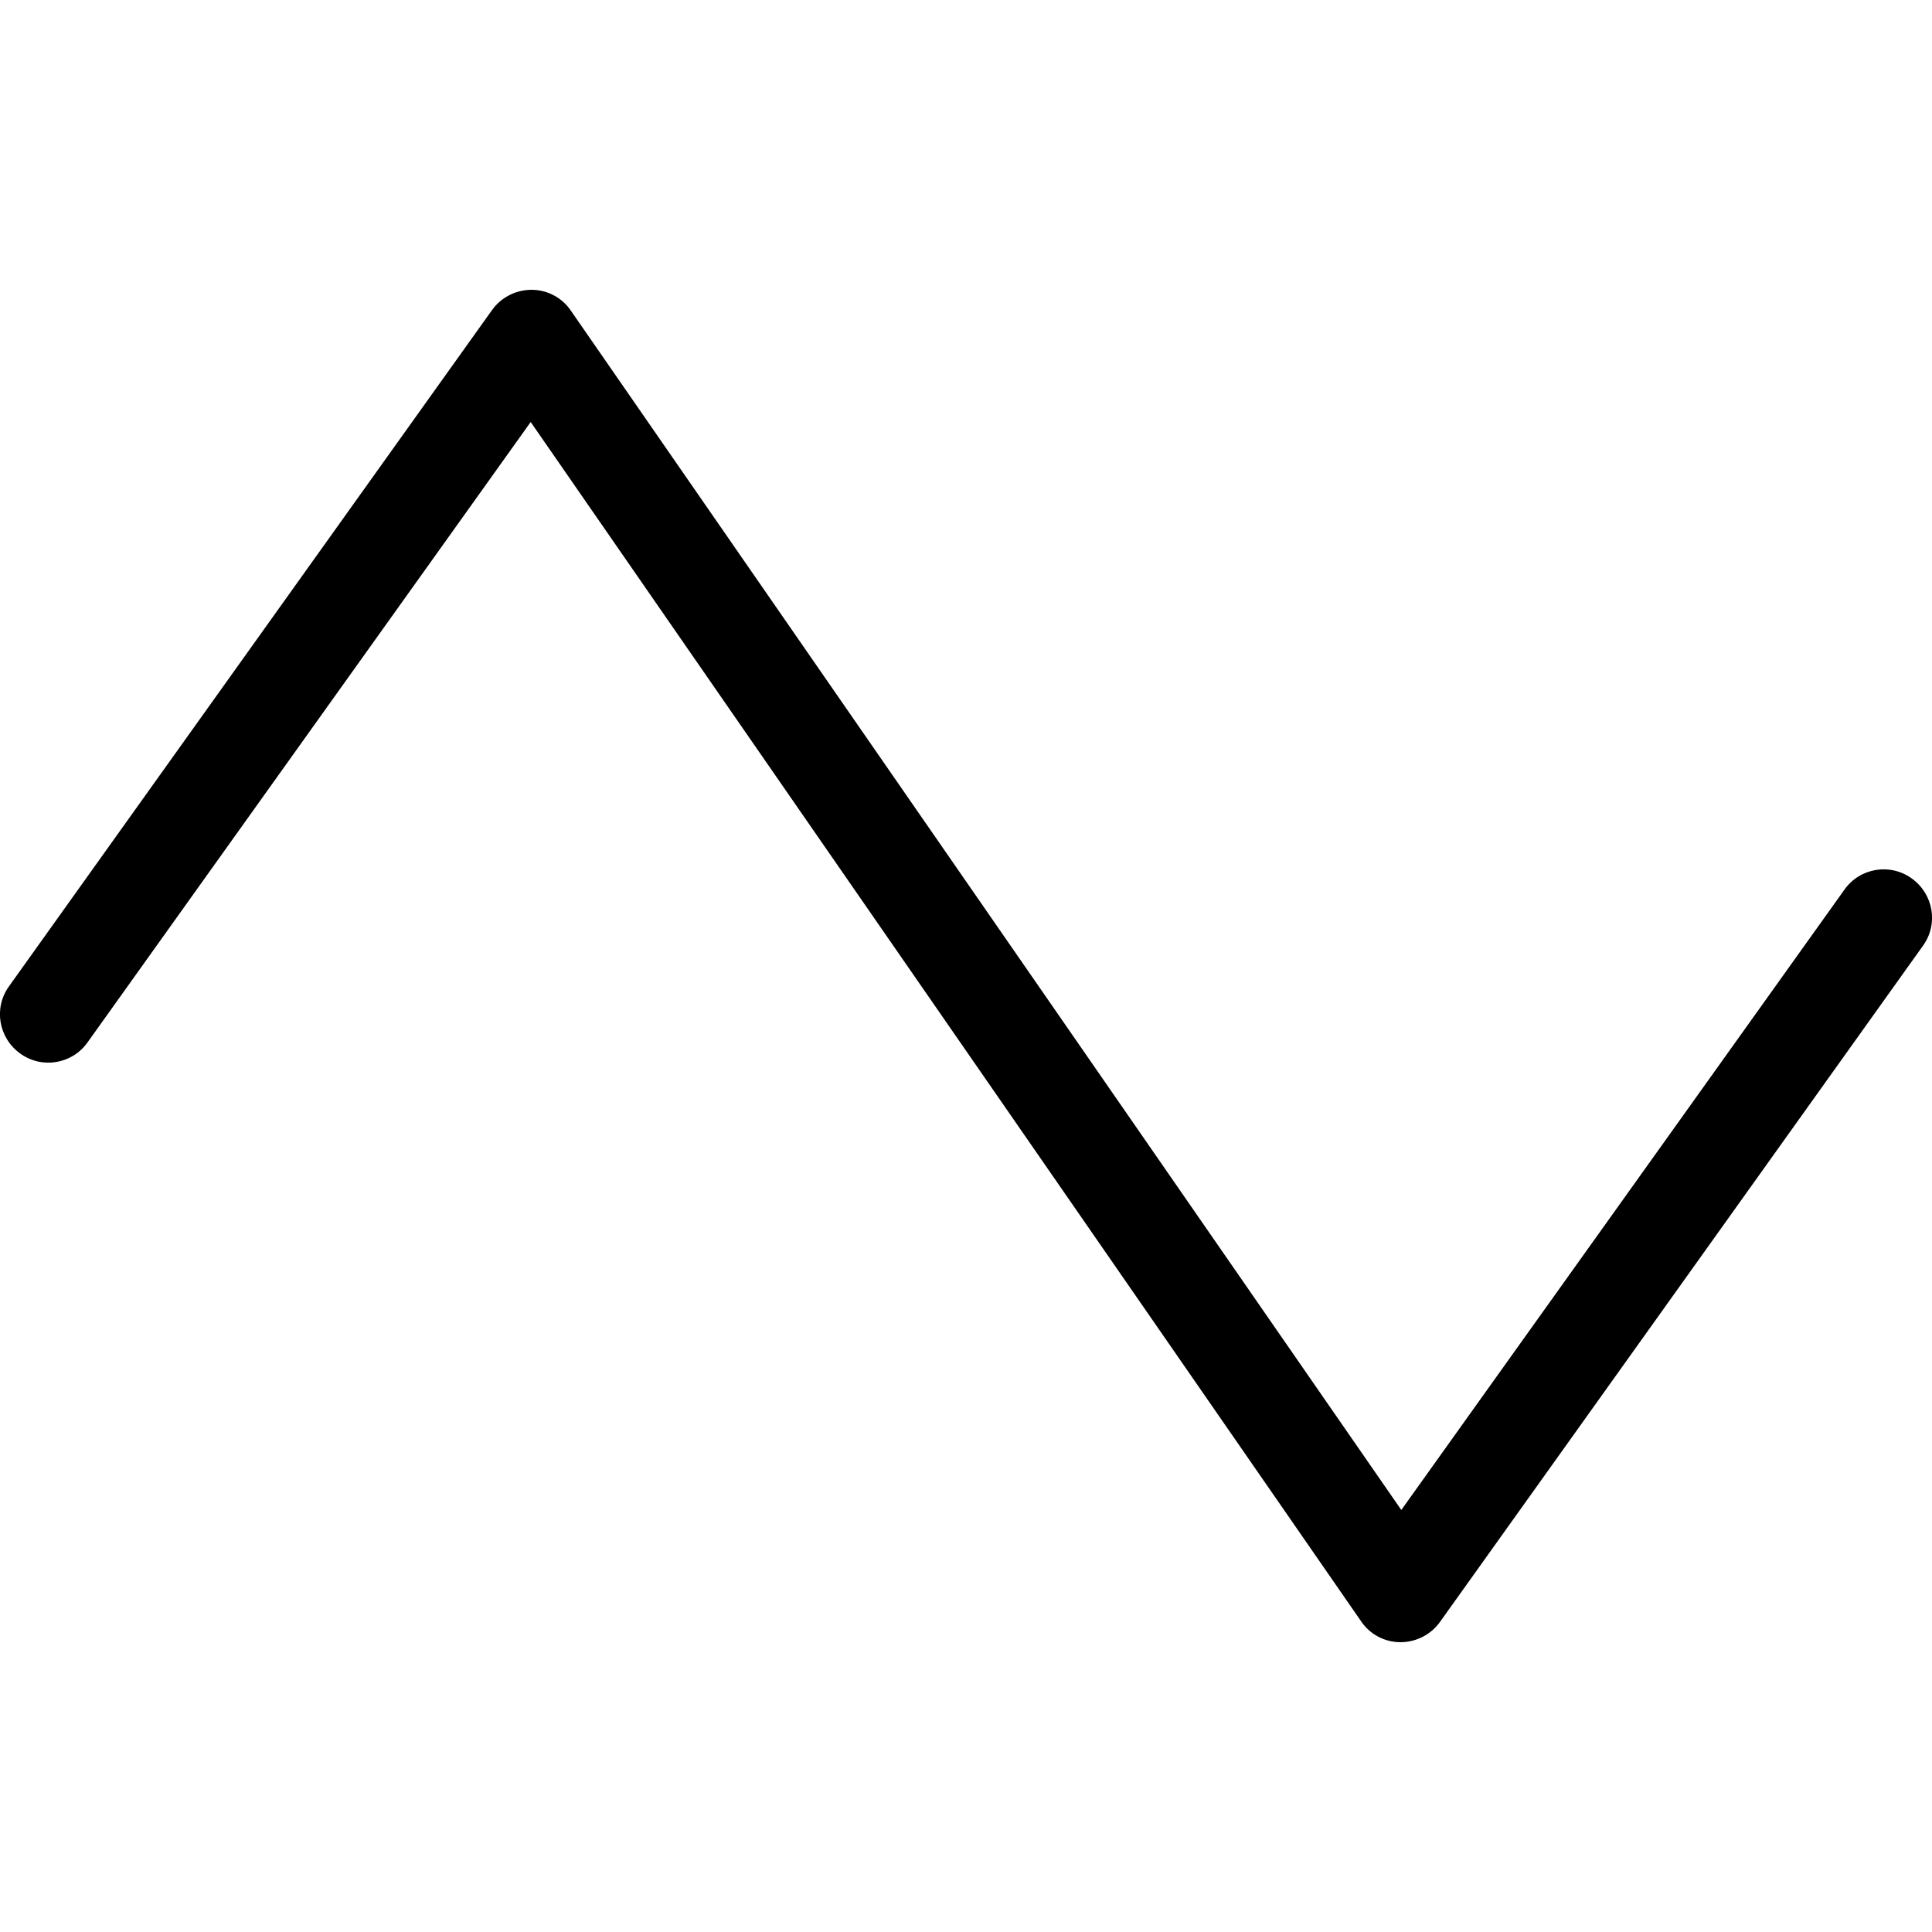 <svg xmlns="http://www.w3.org/2000/svg" width="24" height="24" viewBox="0 0 640 512">
    <path d="M176.1 32c5.2 0 10.1 2.6 13 6.9L464.2 436.2 611 230.7c5.1-7.2 15.1-8.9 22.3-3.7s8.9 15.1 3.7 22.3l-160 224c-3 4.2-7.9 6.7-13.1 6.7s-10.1-2.6-13-6.9L175.8 75.8 29 281.3c-5.1 7.2-15.1 8.9-22.3 3.7s-8.9-15.1-3.7-22.3l160-224c3-4.2 7.9-6.7 13.1-6.7z"/>
</svg>